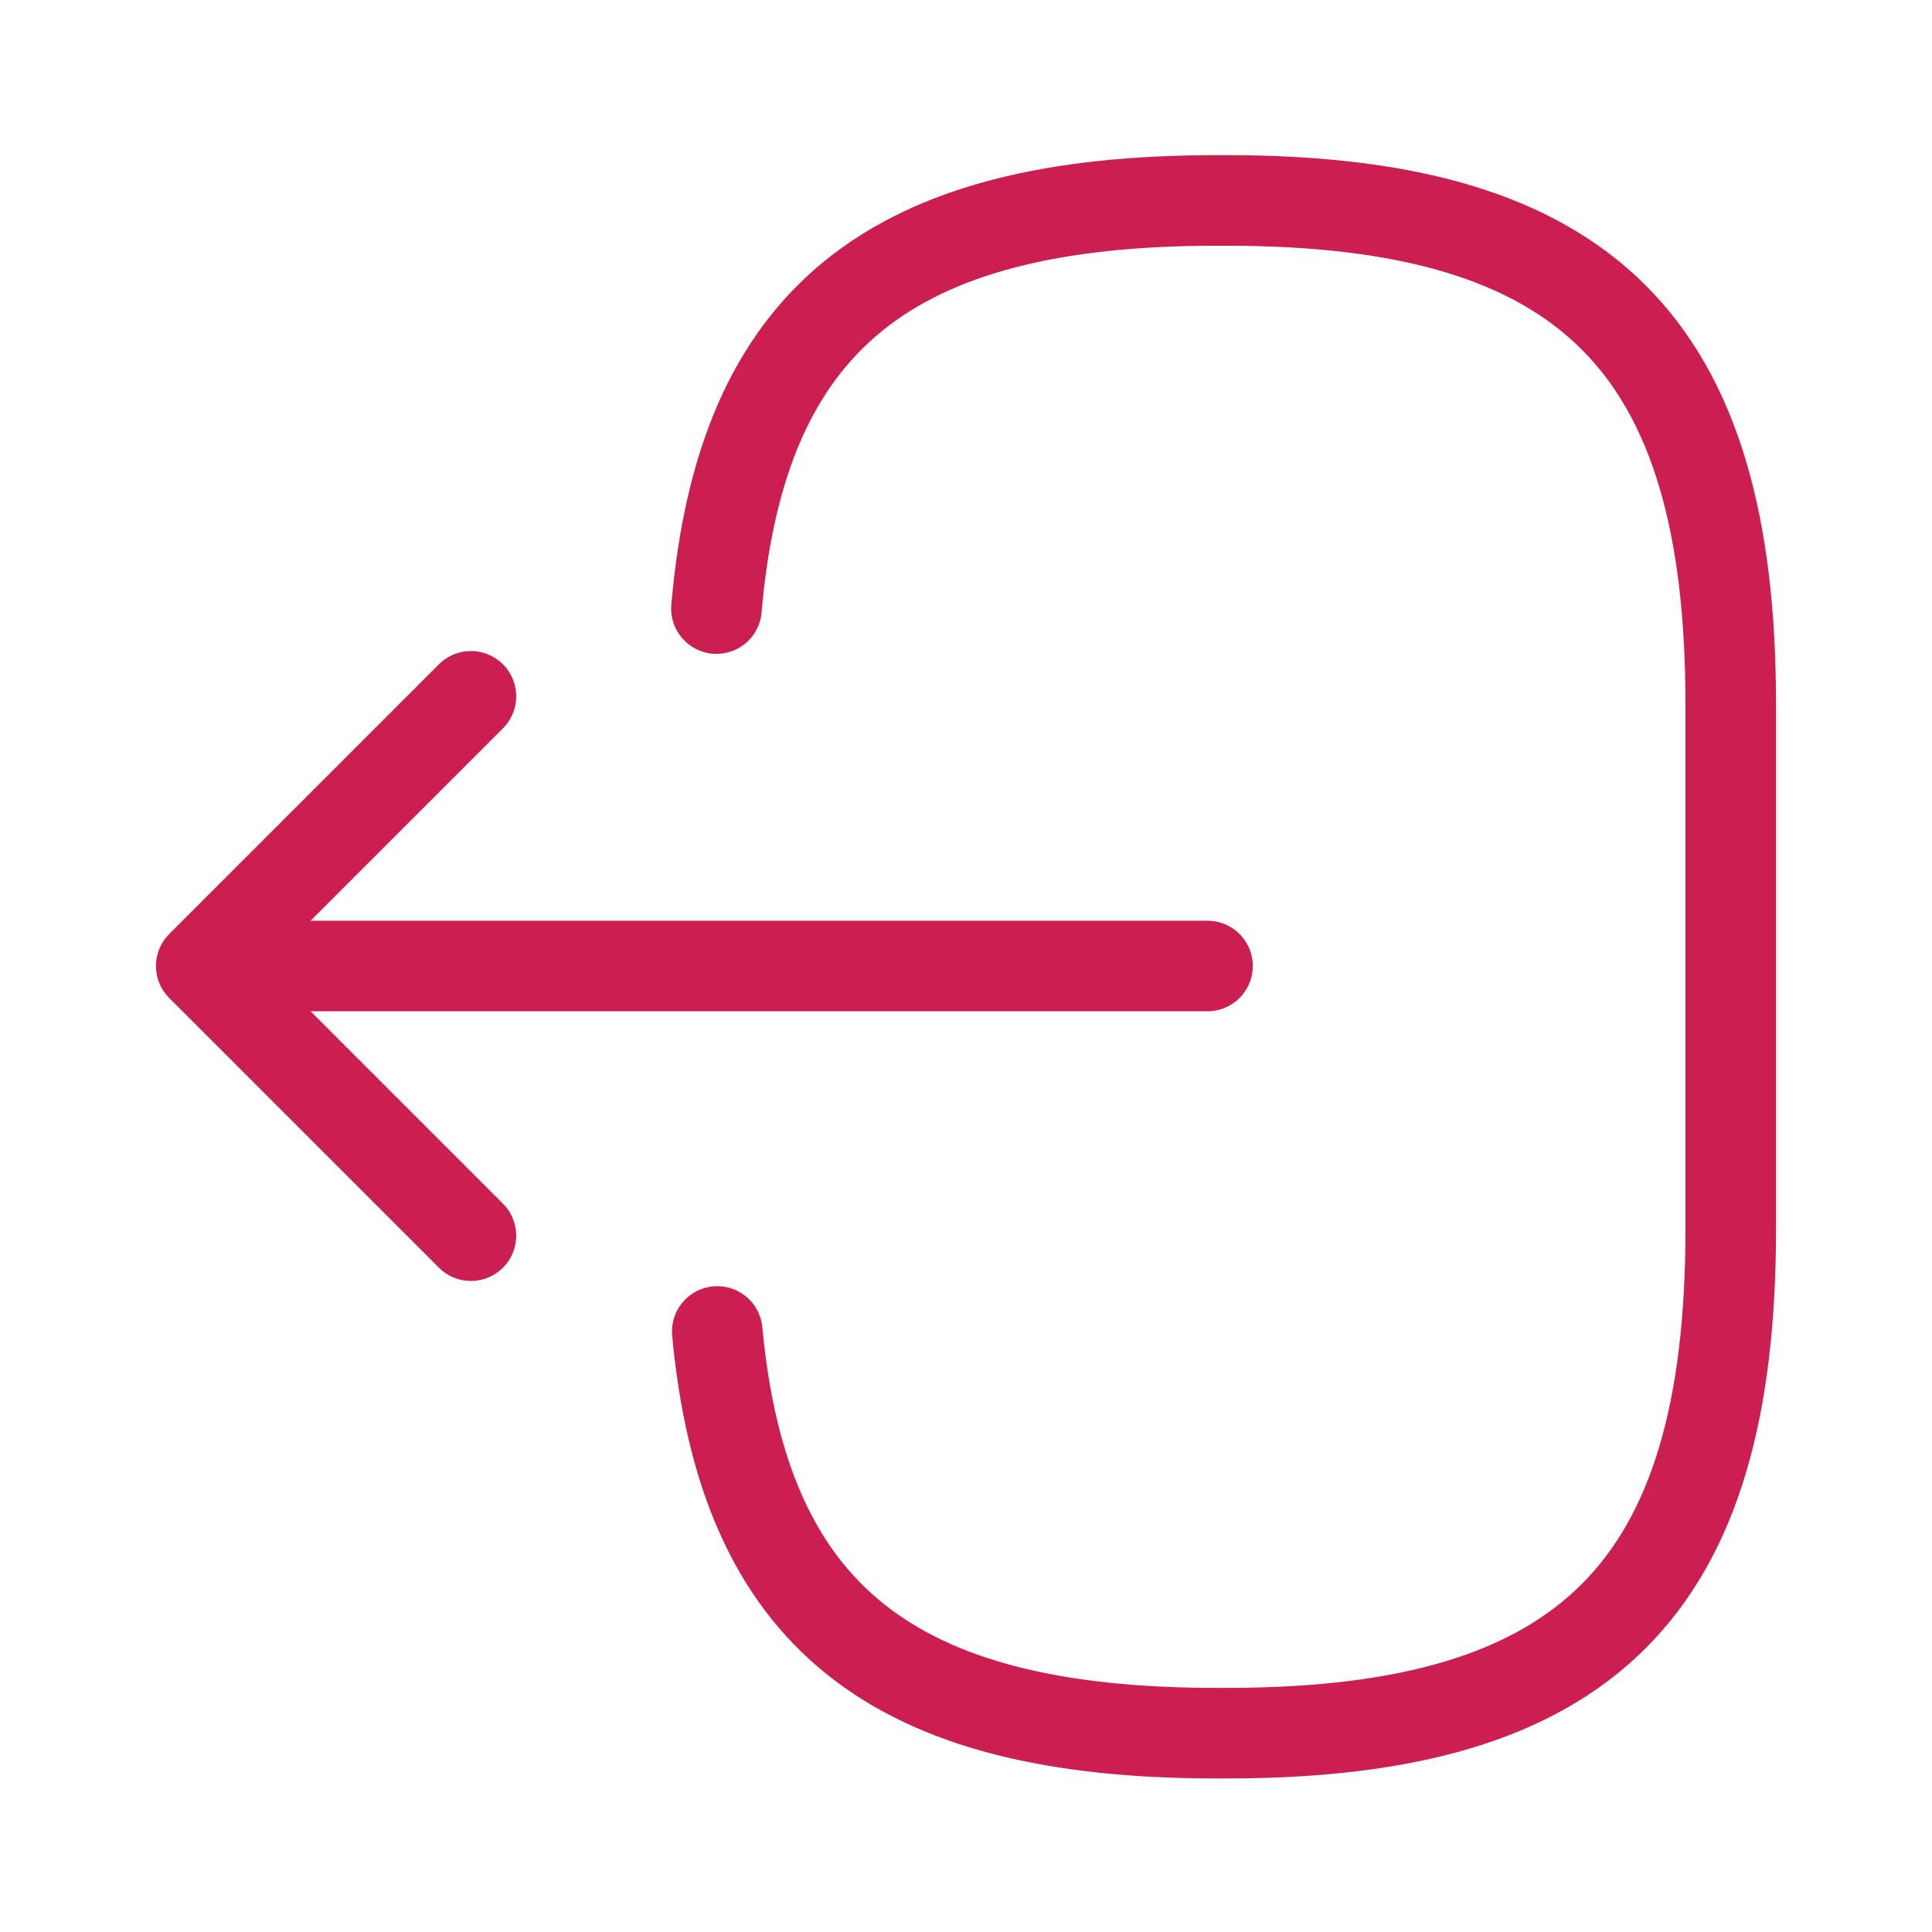 <svg width="24" height="24" viewBox="0 0 24 24" fill="none" xmlns="http://www.w3.org/2000/svg">
<path d="M8.9 7.56C9.21 3.96 11.06 2.49 15.11 2.49H15.24C19.71 2.49 21.5 4.28 21.5 8.75V15.27C21.5 19.74 19.71 21.53 15.24 21.53H15.11C11.09 21.53 9.24 20.08 8.91 16.54" stroke="#CB1F52" stroke-width="1.125" stroke-linecap="round" stroke-linejoin="round"/>
<path d="M15 12H3.62" stroke="#CB1F52" stroke-width="1.125" stroke-linecap="round" stroke-linejoin="round"/>
<path d="M5.85 8.65L2.5 12L5.85 15.35" stroke="#CB1F52" stroke-width="1.125" stroke-linecap="round" stroke-linejoin="round"/>
</svg>
